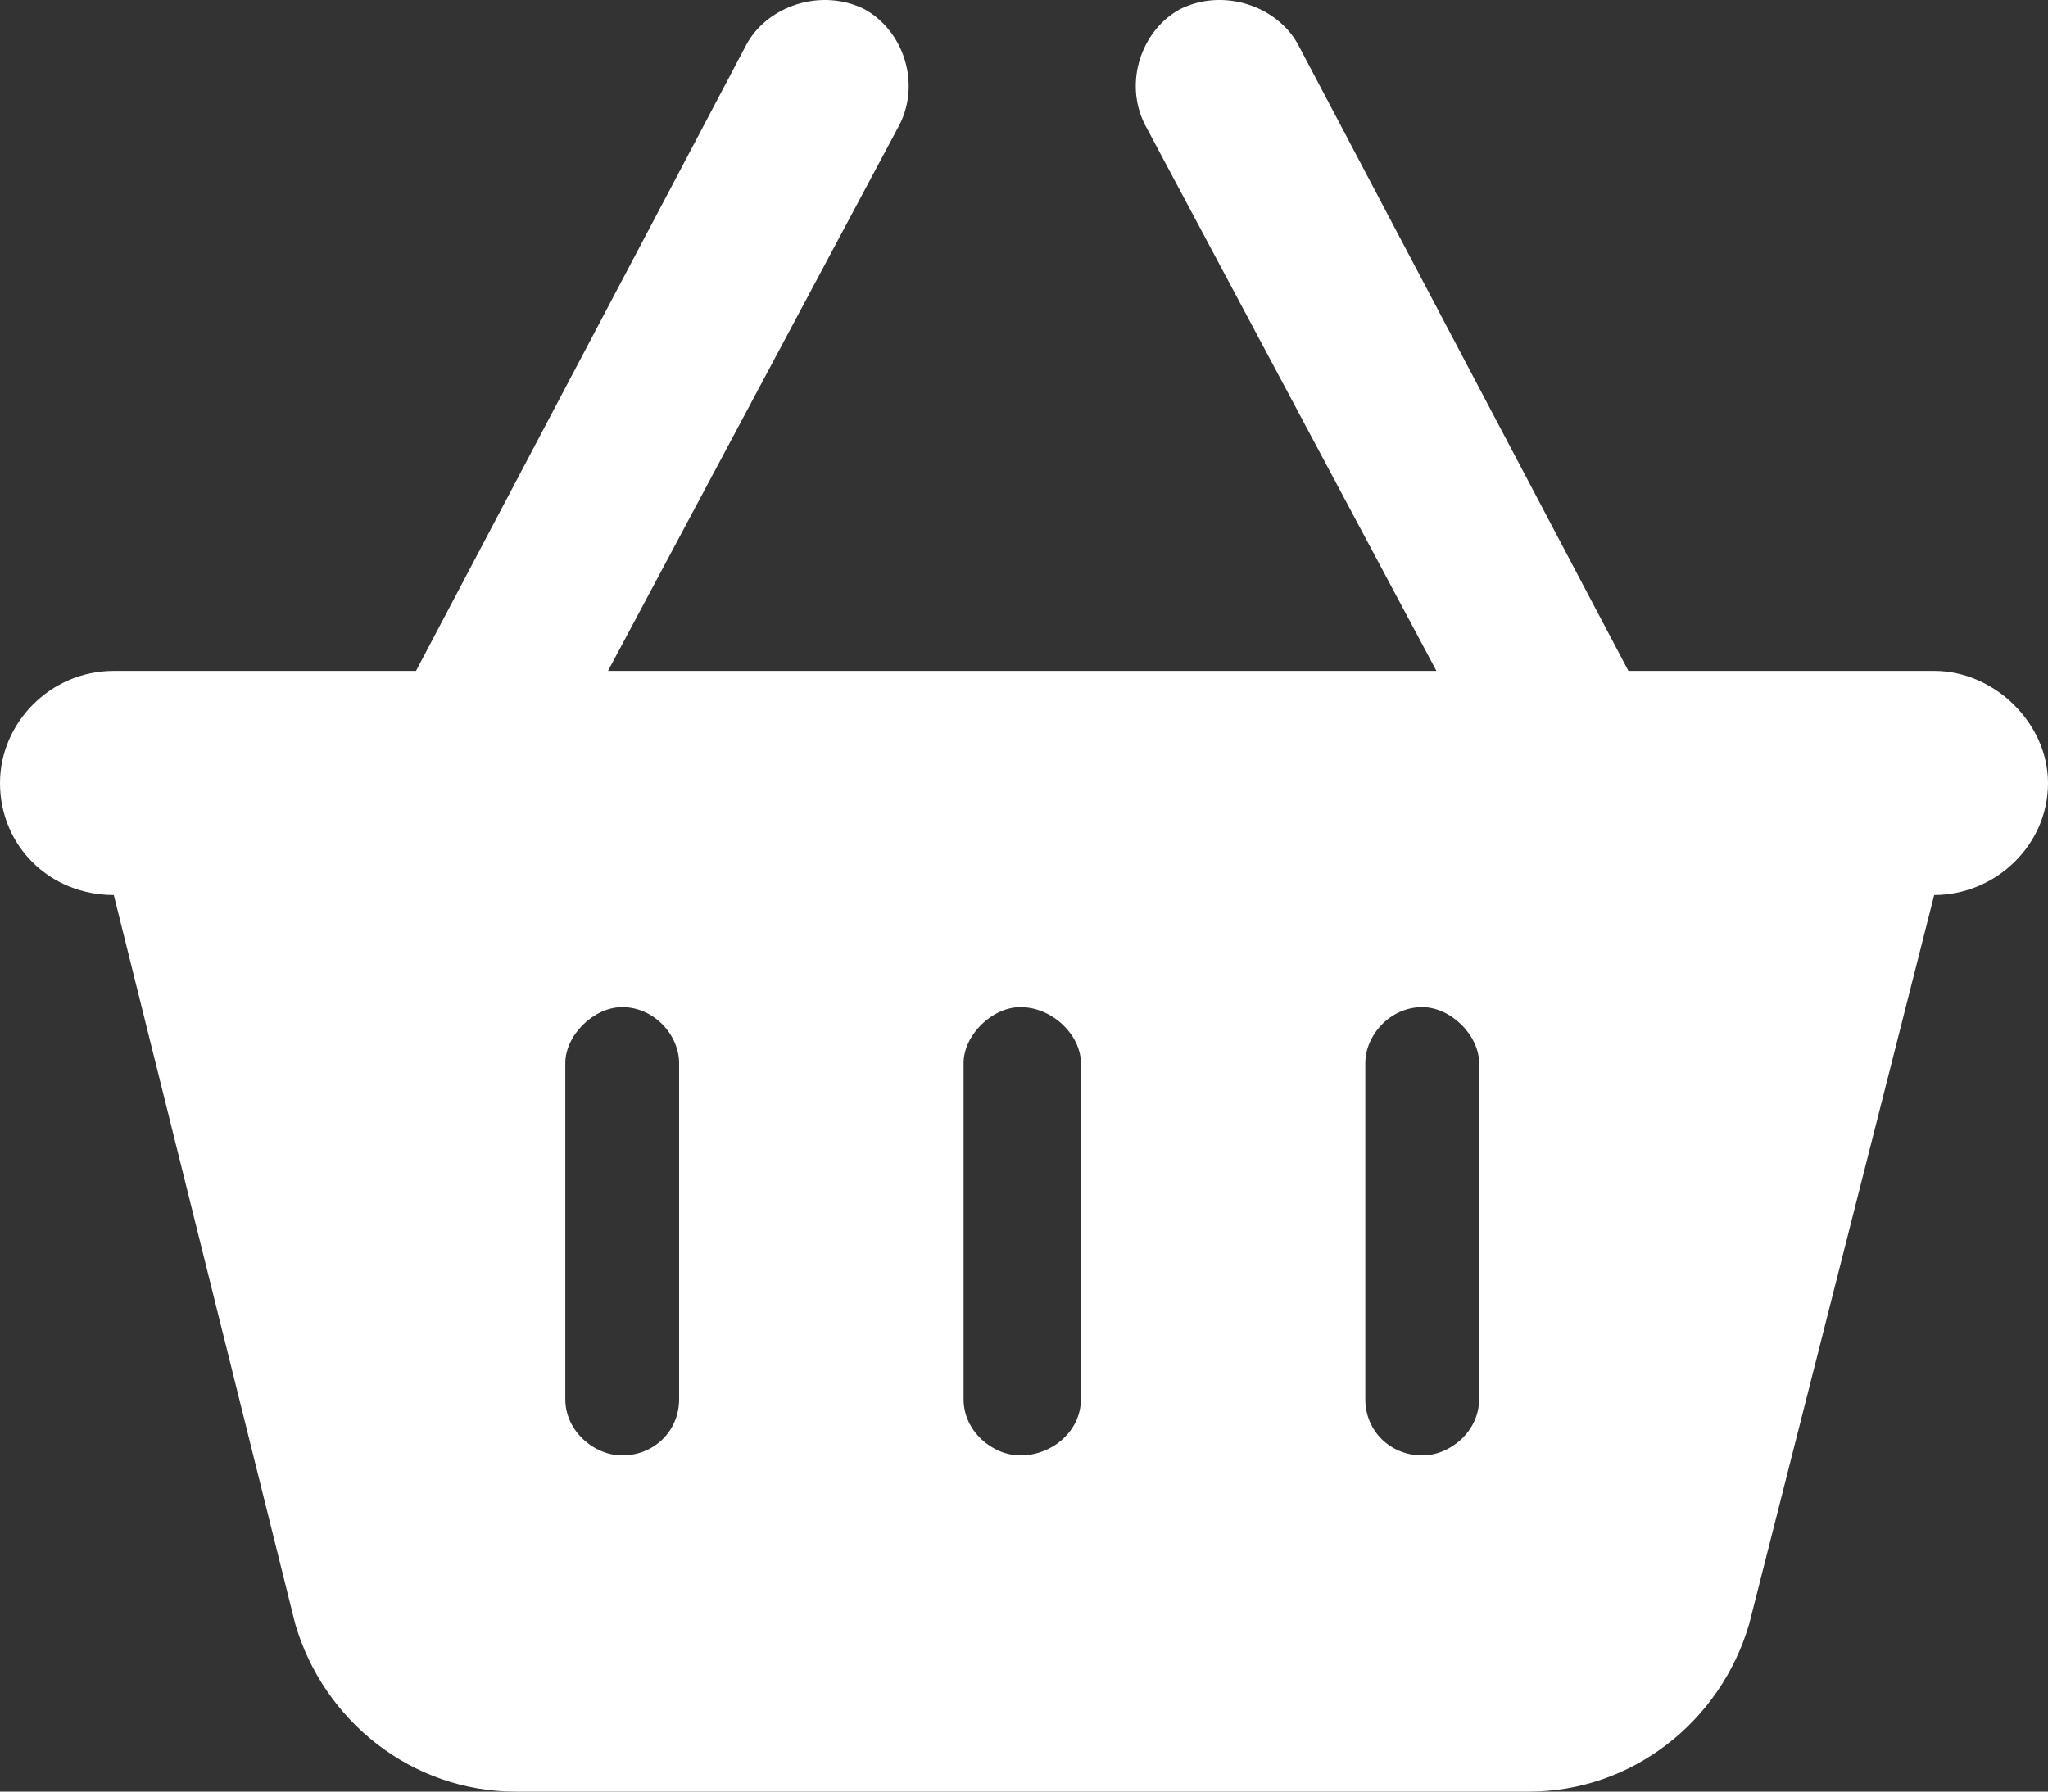 <svg width="32" height="28" viewBox="0 0 32 28" fill="none" xmlns="http://www.w3.org/2000/svg">
<rect x="0" y="0" width="32" height="28" fill="#333333" stroke="none"/>
<path d="M9.5 10.485H22.444L17.889 1.947C17.556 1.29 17.833 0.469 18.444 0.14C19.111 -0.188 19.944 0.086 20.278 0.688L25.444 10.485H30.222C31.167 10.485 32 11.306 32 12.237C32 13.222 31.167 13.988 30.222 13.988L27.333 25.373C26.889 26.905 25.5 28 23.889 28H8.056C6.444 28 5.056 26.905 4.611 25.373L1.778 13.988C0.778 13.988 0 13.222 0 12.237C0 11.306 0.778 10.485 1.778 10.485H6.5L11.667 0.688C12 0.086 12.833 -0.188 13.5 0.14C14.111 0.469 14.389 1.29 14.056 1.947L9.5 10.485ZM10.611 16.615C10.611 16.177 10.222 15.74 9.722 15.74C9.278 15.74 8.833 16.177 8.833 16.615V21.87C8.833 22.362 9.278 22.746 9.722 22.746C10.222 22.746 10.611 22.362 10.611 21.87V16.615ZM15.056 16.615V21.87C15.056 22.362 15.5 22.746 15.944 22.746C16.444 22.746 16.889 22.362 16.889 21.87V16.615C16.889 16.177 16.444 15.74 15.944 15.74C15.5 15.74 15.056 16.177 15.056 16.615ZM23.111 16.615C23.111 16.177 22.667 15.74 22.222 15.74C21.722 15.74 21.333 16.177 21.333 16.615V21.87C21.333 22.362 21.722 22.746 22.222 22.746C22.667 22.746 23.111 22.362 23.111 21.87V16.615Z" fill="white"/>
</svg>
